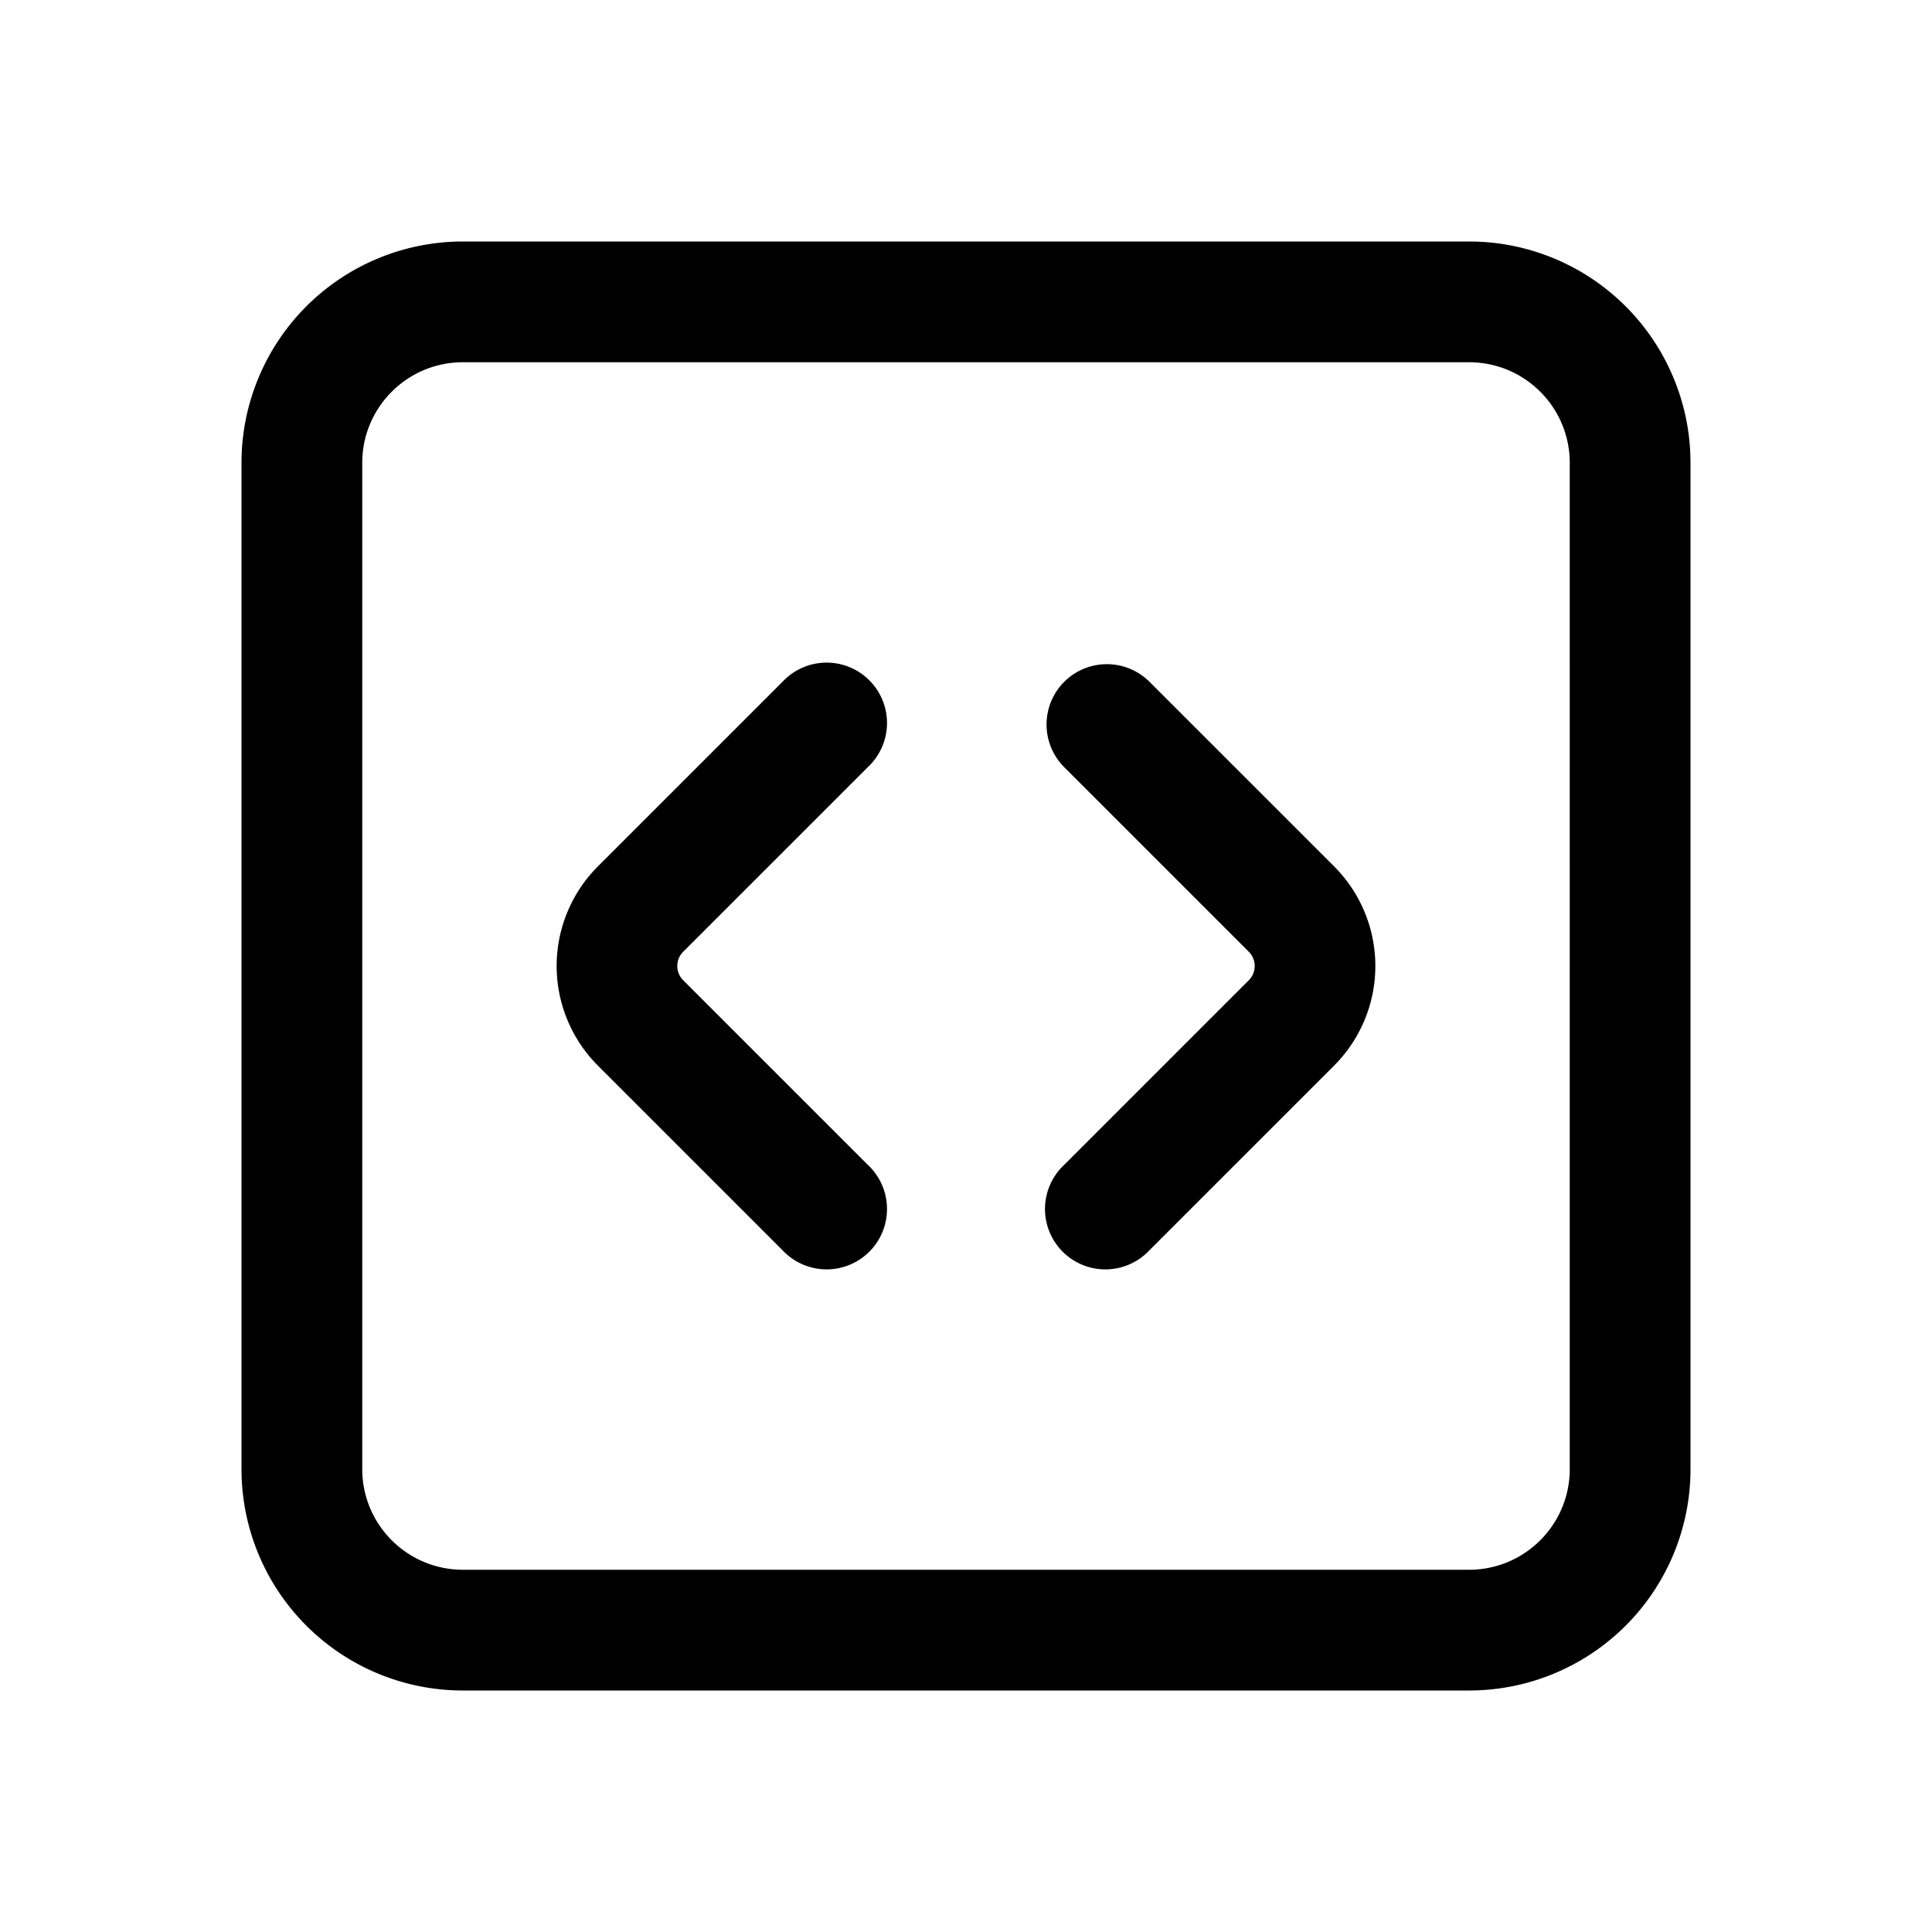 <svg xmlns="http://www.w3.org/2000/svg" fill="none" viewBox="0 0 24 24"><path fill="currentColor" d="M19.5 5.75c0-.69-.56-1.25-1.25-1.25H5.75c-.69 0-1.25.56-1.25 1.25v12.5c0 .69.56 1.25 1.25 1.25h12.5c.69 0 1.25-.56 1.25-1.25zM9.72 8.47a.75.75 0 1 1 1.06 1.06l-2.293 2.293a.25.25 0 0 0 0 .354l2.293 2.293a.75.75 0 1 1-1.06 1.06l-2.293-2.293a1.75 1.75 0 0 1 0-2.474zm3.5 0a.75.75 0 0 1 1.06 0l2.293 2.293a1.75 1.75 0 0 1 0 2.474L14.28 15.53a.75.75 0 1 1-1.06-1.06l2.293-2.293a.25.25 0 0 0 0-.354L13.22 9.53a.75.75 0 0 1 0-1.06M21 18.25A2.75 2.75 0 0 1 18.25 21H5.75A2.75 2.75 0 0 1 3 18.25V5.75A2.75 2.75 0 0 1 5.75 3h12.5A2.75 2.75 0 0 1 21 5.75z"/></svg>